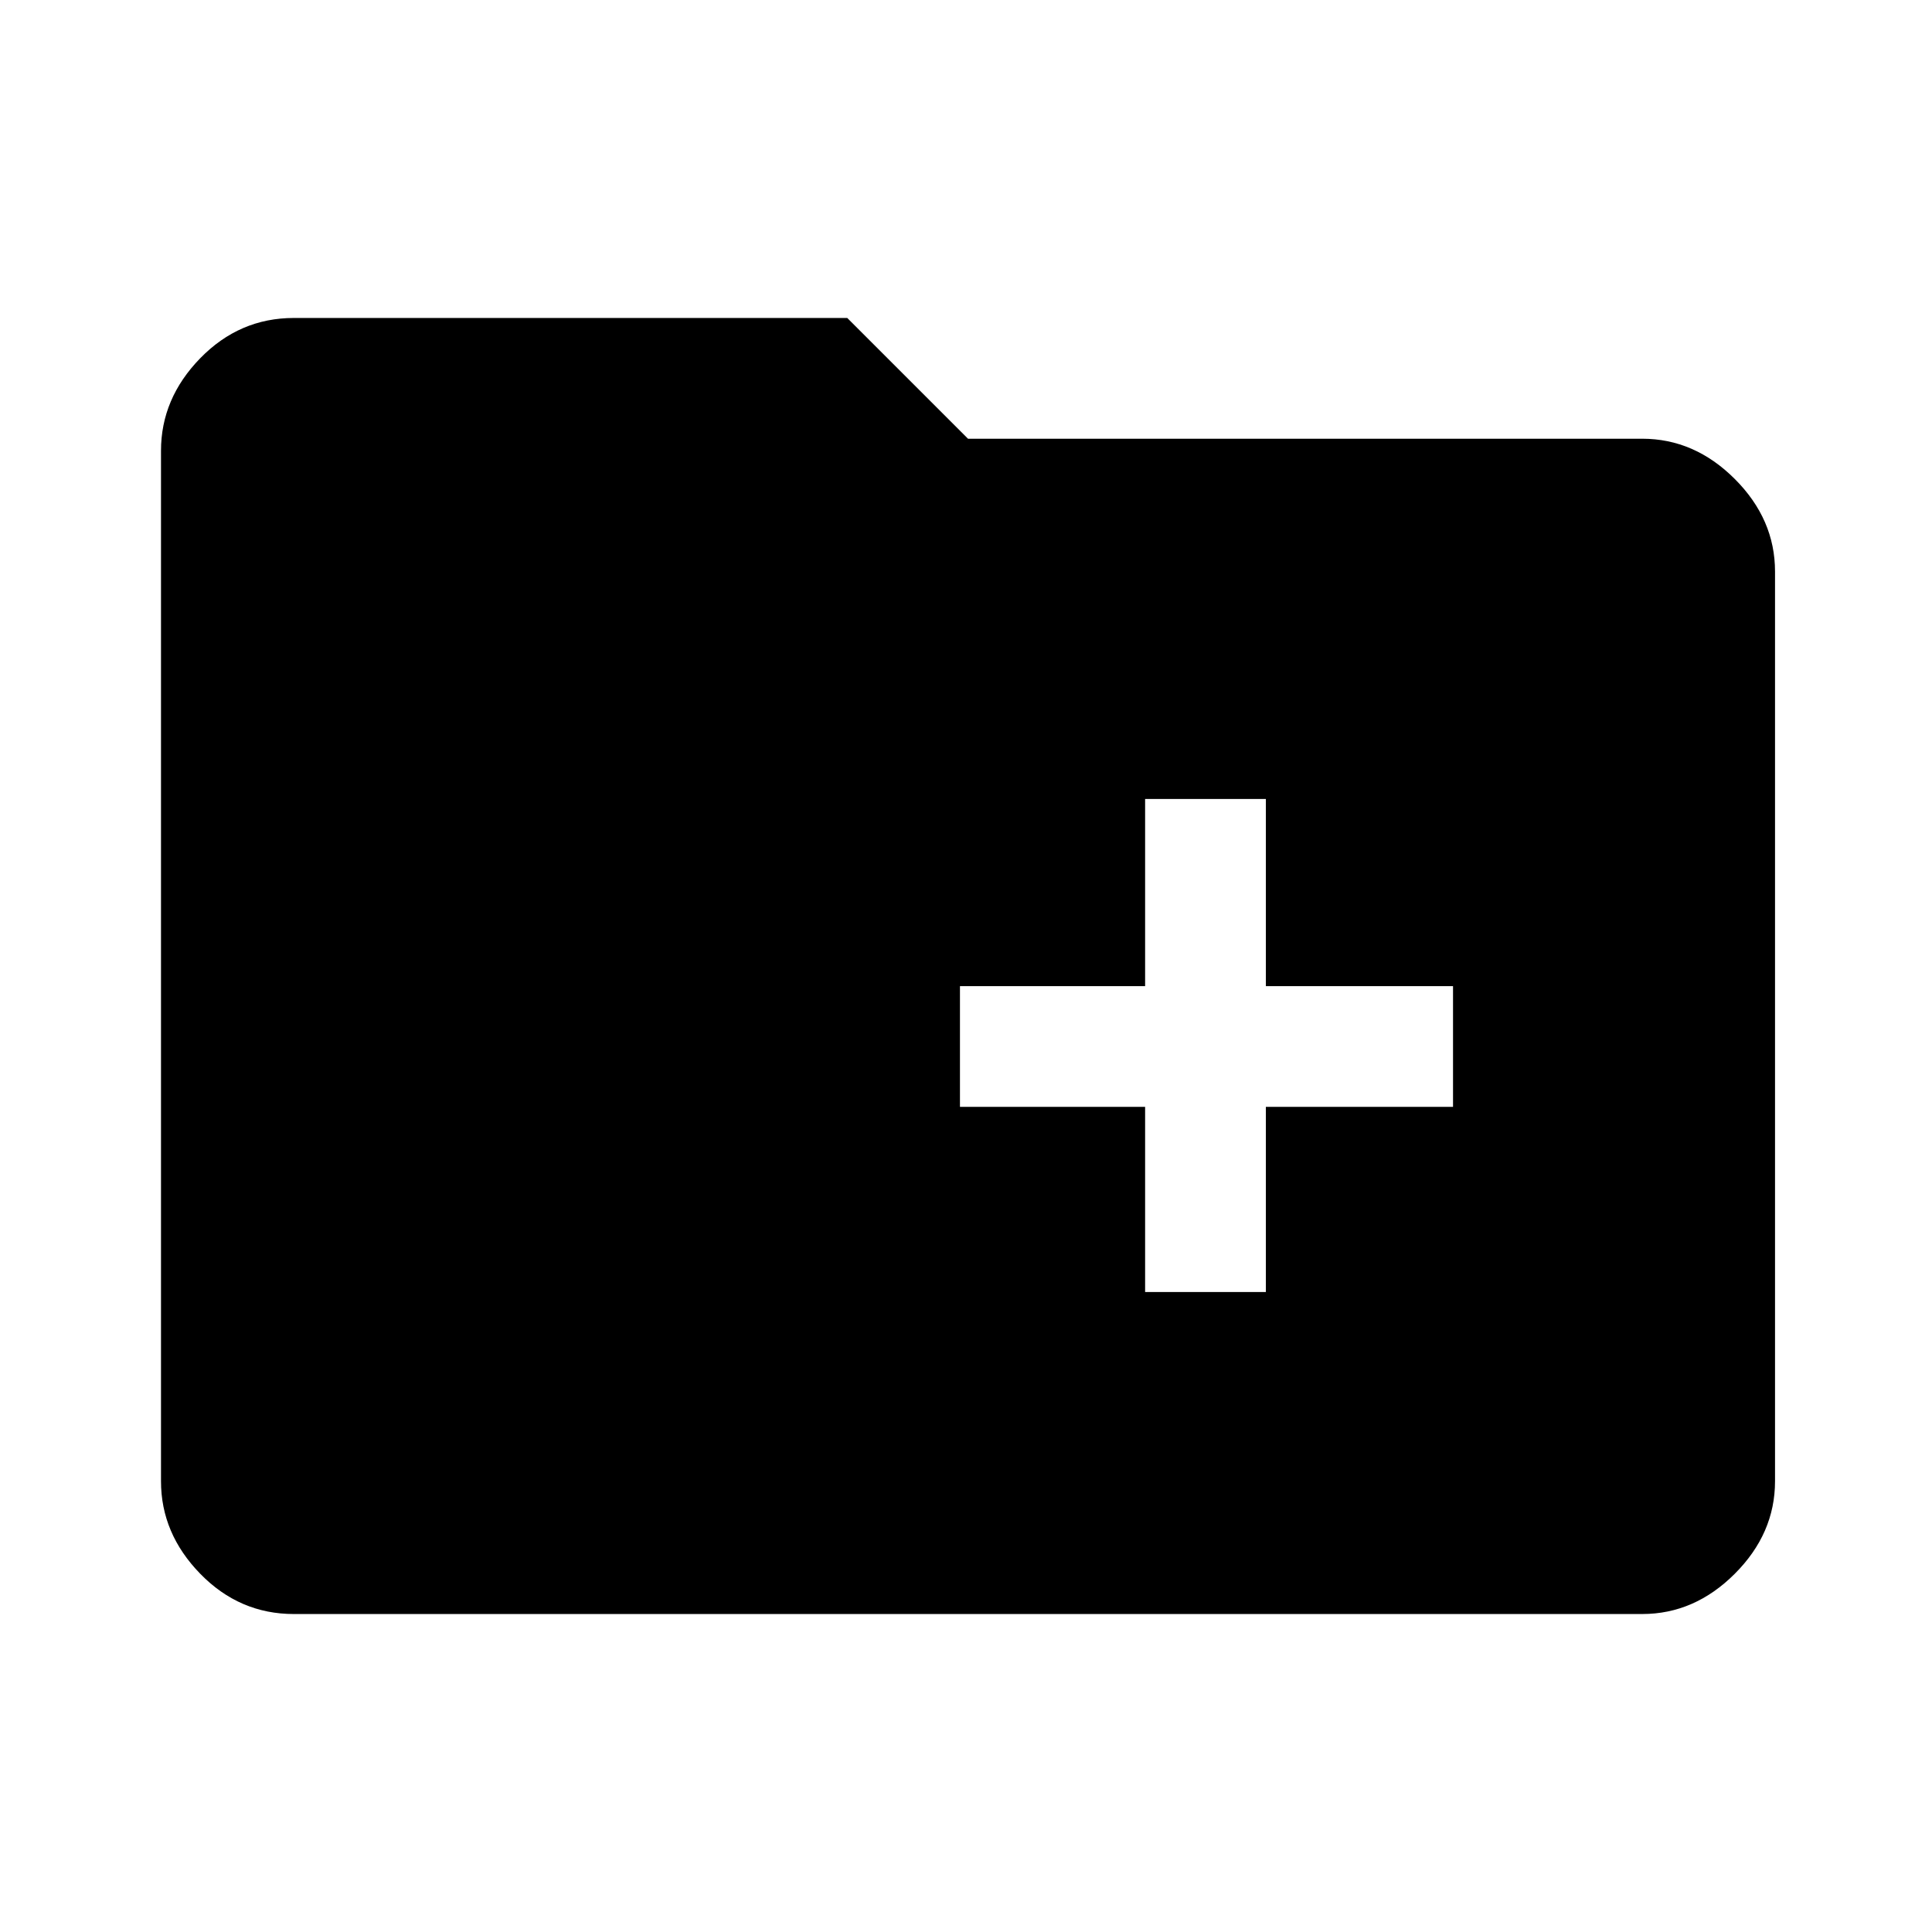 <svg xmlns="http://www.w3.org/2000/svg" height="48" width="48"><path d="M28.45 32.1h3v-4.6h4.65v-3h-4.65v-4.65h-3v4.65h-4.6v3h4.6Zm-21.15 8q-1.35 0-2.325-1Q4 38.1 4 36.8V11.2q0-1.3.975-2.3.975-1 2.325-1h13.75l3 3H40.8q1.3 0 2.3 1 1 1 1 2.3v22.6q0 1.3-1 2.3-1 1-2.3 1Z"/></svg>